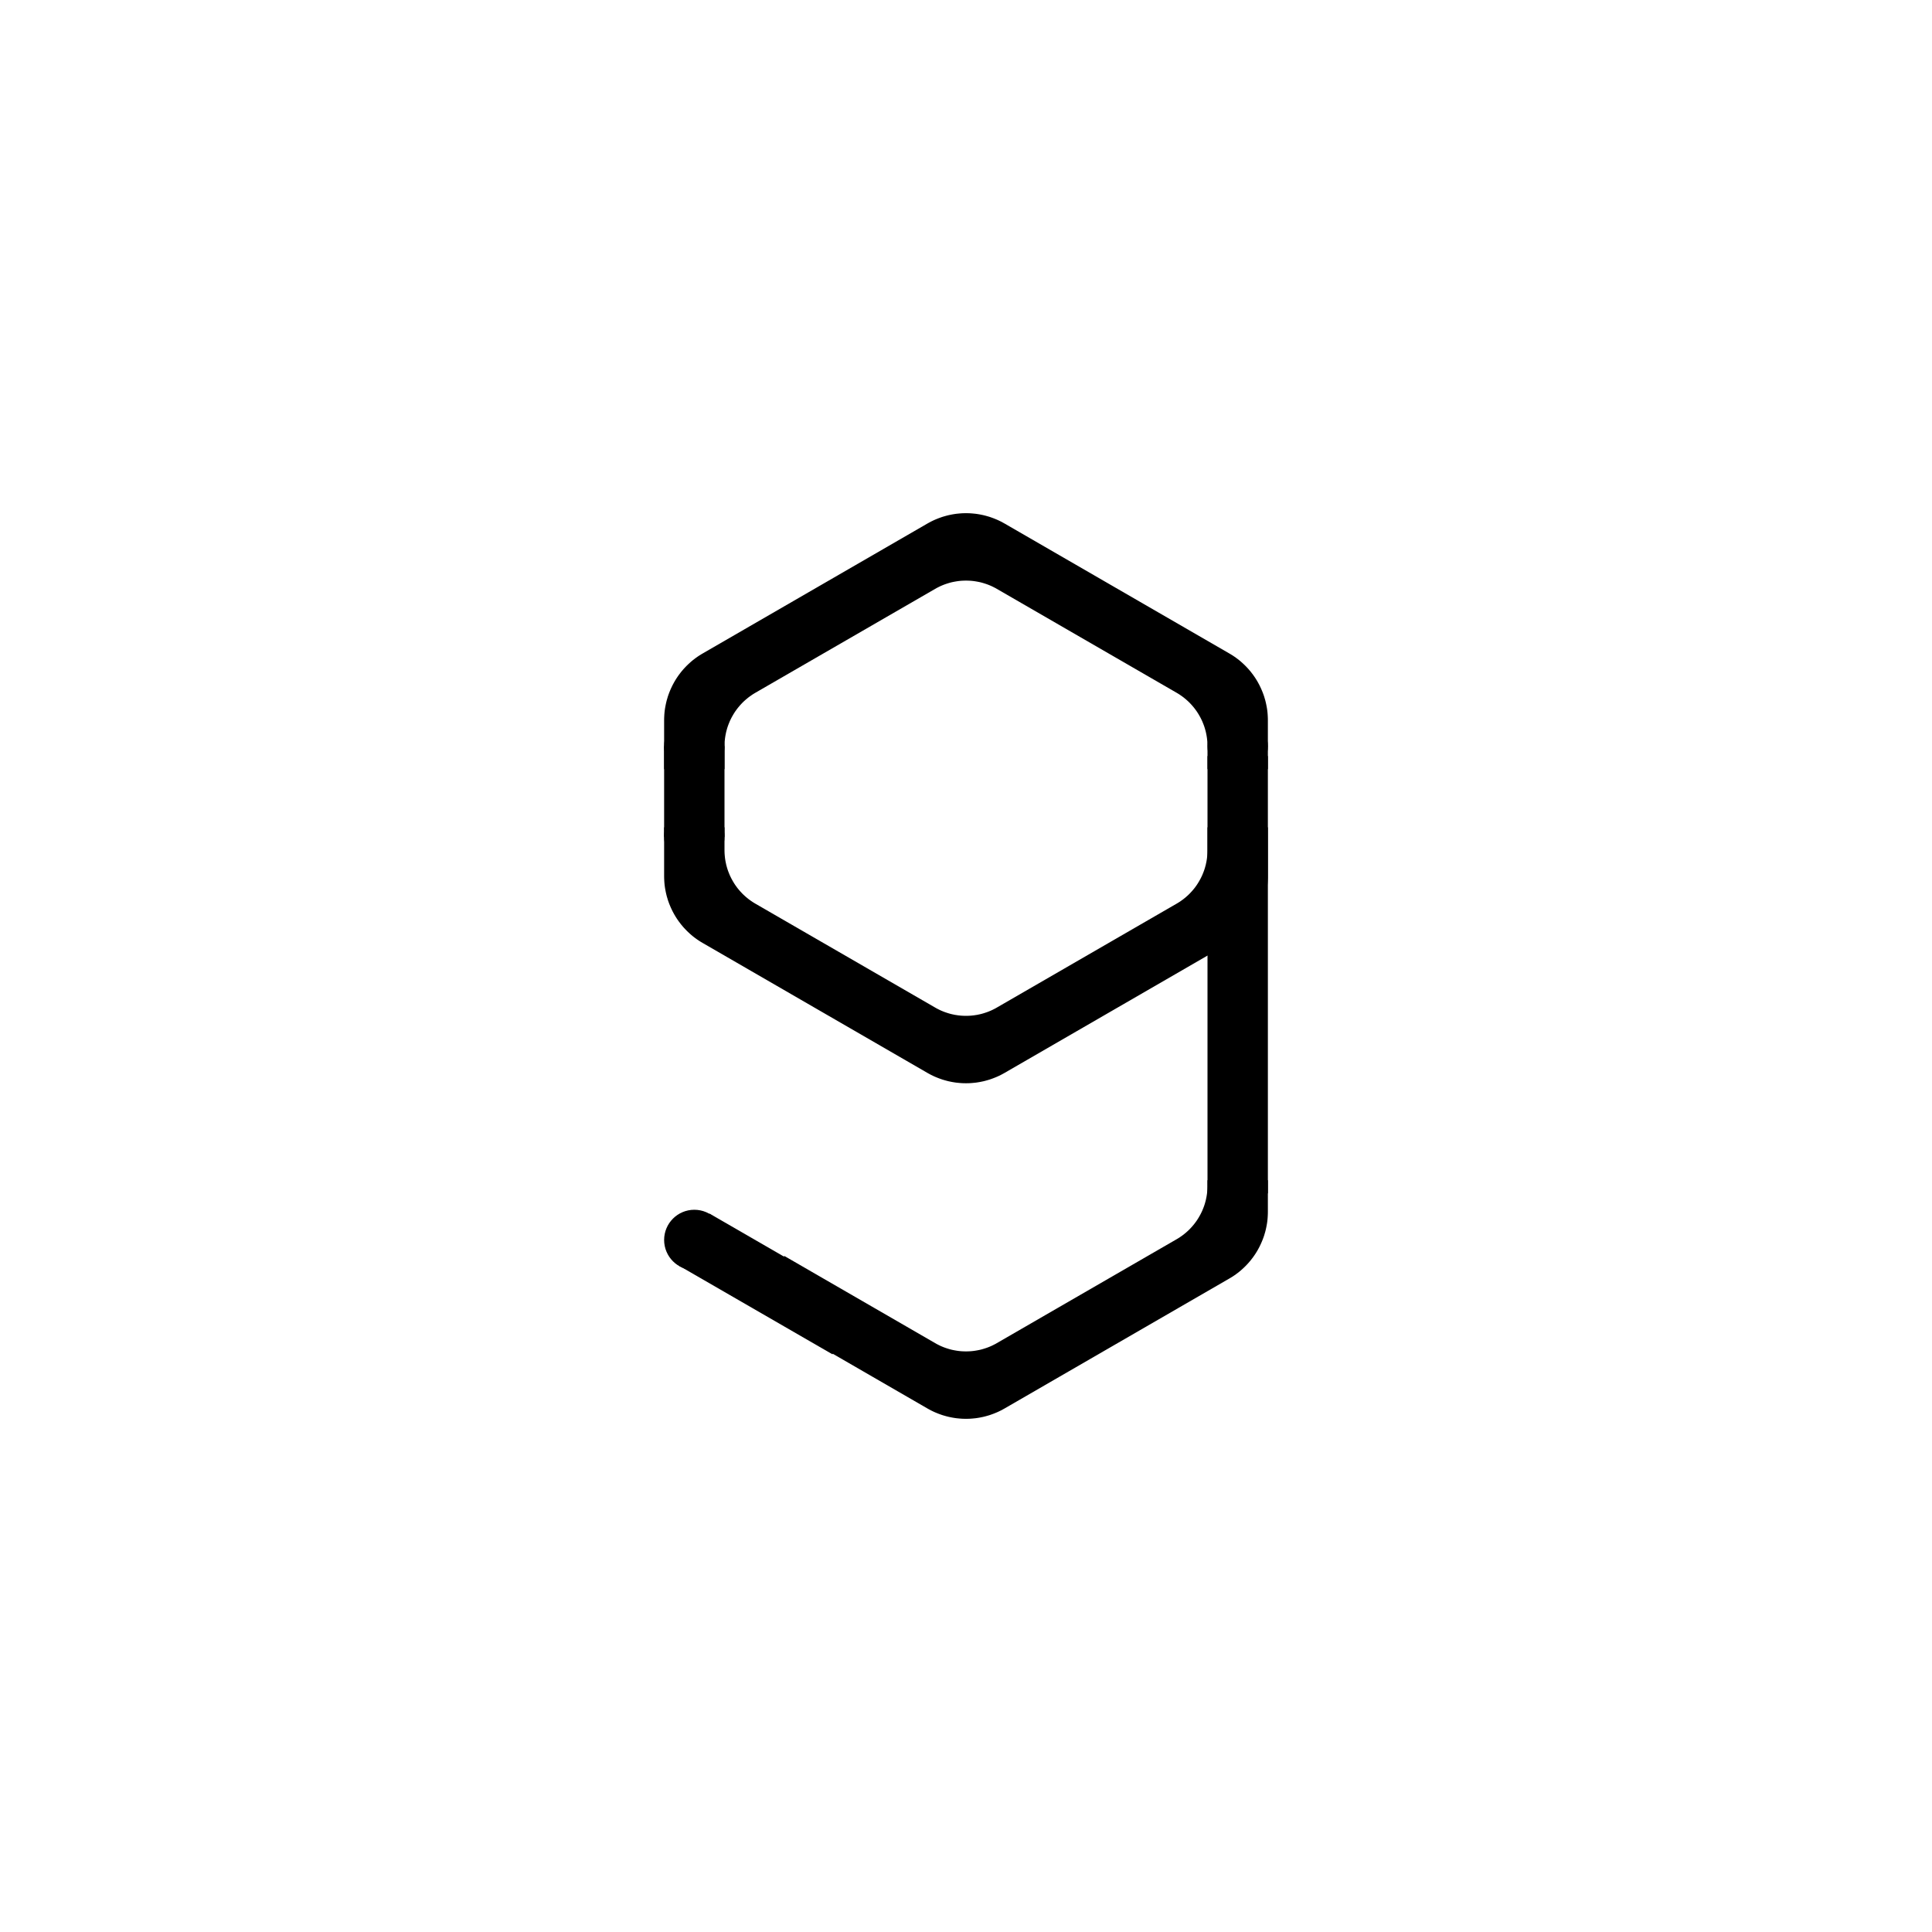<?xml version="1.0" encoding="UTF-8" standalone="no"?>
<!DOCTYPE svg PUBLIC "-//W3C//DTD SVG 1.1//EN" "http://www.w3.org/Graphics/SVG/1.1/DTD/svg11.dtd">
<svg version="1.1" xmlns="http://www.w3.org/2000/svg" xmlns:xlink="http://www.w3.org/1999/xlink" preserveAspectRatio="xMidYMid meet" viewBox="0 0 640 640" width="640" height="640"><defs><path d="M419.99 290.93L419.96 291.61L419.92 292.29L419.86 292.96L419.78 293.63L419.68 294.3L419.56 294.96L419.43 295.61L419.28 296.27L419.12 296.91L418.93 297.55L418.74 298.19L418.52 298.82L418.29 299.44L418.04 300.05L417.78 300.66L417.5 301.26L417.21 301.86L416.9 302.44L416.58 303.02L416.24 303.59L415.89 304.15L415.52 304.7L415.14 305.24L414.74 305.77L414.34 306.29L413.91 306.8L413.48 307.3L413.02 307.79L412.56 308.27L412.08 308.74L411.59 309.19L411.09 309.64L410.58 310.07L410.05 310.49L409.51 310.89L408.96 311.28L408.4 311.66L407.82 312.02L407.23 312.37L332.77 355.42L332.17 355.75L331.57 356.07L330.96 356.37L330.35 356.65L329.73 356.91L329.1 357.16L328.47 357.39L327.84 357.61L327.2 357.8L326.56 357.98L325.91 358.15L325.26 358.29L324.61 358.42L323.96 358.53L323.3 358.63L322.64 358.7L321.98 358.76L321.32 358.81L320.66 358.83L320 358.84L319.34 358.83L318.68 358.81L318.02 358.76L317.36 358.7L316.7 358.63L316.04 358.53L315.39 358.42L314.74 358.29L314.09 358.15L313.44 357.98L312.8 357.8L312.16 357.61L311.53 357.39L310.9 357.16L310.27 356.91L309.65 356.65L309.04 356.37L308.43 356.07L307.83 355.75L307.23 355.42L232.77 312.37L232.18 312.02L231.6 311.66L231.04 311.28L230.49 310.89L229.95 310.49L229.42 310.07L228.91 309.64L228.41 309.19L227.92 308.74L227.44 308.27L226.98 307.79L226.52 307.3L226.09 306.8L225.66 306.29L225.26 305.77L224.86 305.24L224.48 304.7L224.11 304.15L223.76 303.59L223.42 303.02L223.1 302.44L222.79 301.86L222.5 301.26L222.22 300.66L221.96 300.05L221.71 299.44L221.48 298.82L221.26 298.19L221.07 297.55L220.88 296.91L220.72 296.27L220.57 295.61L220.44 294.96L220.32 294.3L220.22 293.63L220.14 292.96L220.08 292.29L220.04 291.61L220.01 290.93L220 290.25L220 274.06L240 274.06L240 281.64L240.01 282.18L240.03 282.73L240.07 283.27L240.12 283.81L240.18 284.34L240.26 284.88L240.35 285.4L240.46 285.93L240.57 286.45L240.71 286.97L240.85 287.48L241.01 287.99L241.18 288.49L241.37 288.99L241.57 289.48L241.77 289.97L242 290.45L242.23 290.92L242.48 291.39L242.74 291.85L243.01 292.31L243.29 292.76L243.58 293.2L243.89 293.63L244.2 294.06L244.53 294.47L244.87 294.88L245.22 295.28L245.58 295.67L245.95 296.06L246.33 296.43L246.72 296.79L247.13 297.15L247.54 297.49L247.96 297.83L248.39 298.15L248.83 298.46L249.28 298.77L249.74 299.06L250.21 299.34L309.79 333.77L310.26 334.04L310.75 334.29L311.23 334.53L311.72 334.76L312.22 334.97L312.72 335.17L313.22 335.35L313.73 335.52L314.24 335.68L314.76 335.83L315.27 335.96L315.79 336.07L316.31 336.18L316.84 336.26L317.36 336.34L317.89 336.4L318.41 336.45L318.94 336.48L319.47 336.5L320 336.51L320.53 336.5L321.06 336.48L321.59 336.45L322.11 336.4L322.64 336.34L323.16 336.26L323.69 336.18L324.21 336.07L324.73 335.96L325.24 335.83L325.76 335.68L326.27 335.52L326.78 335.35L327.28 335.17L327.78 334.97L328.28 334.76L328.77 334.53L329.25 334.29L329.74 334.04L330.21 333.77L389.79 299.34L390.26 299.06L390.72 298.77L391.17 298.46L391.61 298.15L392.04 297.83L392.46 297.49L392.87 297.15L393.28 296.79L393.67 296.43L394.05 296.06L394.42 295.67L394.78 295.28L395.13 294.88L395.47 294.47L395.8 294.06L396.11 293.63L396.42 293.2L396.71 292.76L396.99 292.31L397.26 291.85L397.52 291.39L397.77 290.92L398 290.45L398.23 289.97L398.43 289.48L398.63 288.99L398.82 288.49L398.99 287.99L399.15 287.48L399.29 286.97L399.43 286.45L399.54 285.93L399.65 285.4L399.74 284.88L399.82 284.34L399.88 283.81L399.93 283.27L399.97 282.73L399.99 282.18L400 281.64L400 274.06L420 274.06L420 290.25L419.99 290.93Z" id="d24RGyYXLp"></path><path d="M400 247.19C400 252.71 404.48 257.19 410 257.19C415.52 257.19 420 252.71 420 247.19C420 241.67 415.52 237.19 410 237.19C404.48 237.19 400 241.67 400 247.19Z" id="aT723bJmi"></path><path d="M220 247.19C220 252.71 224.48 257.19 230 257.19C235.52 257.19 240 252.71 240 247.19C240 241.67 235.52 237.19 230 237.19C224.48 237.19 220 241.67 220 247.19Z" id="b1xHgP4km8"></path><path d="M240 247.19L220 247.19L220 277.19L240 277.19L240 247.19Z" id="du1nb4eZs"></path><path d="M220 277.19C220 282.71 224.48 287.19 230 287.19C235.52 287.19 240 282.71 240 277.19C240 271.67 235.52 267.19 230 267.19C224.48 267.19 220 271.67 220 277.19Z" id="d8N63PoZ4"></path><path d="M327.25 341.76L315 341.76L315 338.84L327.25 338.84L327.25 341.76Z" id="c4sIPDini"></path><path d="M419.99 402.09L419.96 402.77L419.92 403.45L419.86 404.12L419.78 404.79L419.68 405.46L419.56 406.12L419.43 406.77L419.28 407.43L419.12 408.07L418.93 408.71L418.74 409.35L418.52 409.98L418.29 410.6L418.04 411.21L417.78 411.82L417.5 412.42L417.21 413.02L416.9 413.6L416.58 414.18L416.24 414.75L415.89 415.31L415.52 415.86L415.14 416.4L414.74 416.93L414.34 417.45L413.91 417.96L413.48 418.46L413.02 418.95L412.56 419.43L412.08 419.9L411.59 420.35L411.09 420.8L410.58 421.23L410.05 421.64L409.51 422.05L408.96 422.44L408.4 422.82L407.82 423.18L407.23 423.53L332.77 466.58L332.17 466.91L331.57 467.23L330.96 467.53L330.35 467.81L329.73 468.07L329.1 468.32L328.47 468.55L327.84 468.77L327.2 468.96L326.56 469.14L325.91 469.31L325.26 469.45L324.61 469.58L323.96 469.69L323.3 469.79L322.64 469.86L321.98 469.92L321.32 469.97L320.66 469.99L320 470L319.34 469.99L318.68 469.97L318.02 469.92L317.36 469.86L316.7 469.79L316.04 469.69L315.39 469.58L314.74 469.45L314.09 469.31L313.44 469.14L312.8 468.96L312.16 468.77L311.53 468.55L310.9 468.32L310.27 468.07L309.65 467.81L309.04 467.53L308.43 467.23L307.83 466.91L307.23 466.58L249.81 433.39L259.82 416.05L309.79 444.93L310.26 445.2L310.75 445.45L311.23 445.69L311.72 445.92L312.22 446.13L312.72 446.33L313.22 446.51L313.73 446.68L314.24 446.84L314.76 446.99L315.27 447.12L315.79 447.23L316.31 447.33L316.84 447.42L317.36 447.5L317.89 447.56L318.41 447.61L318.94 447.64L319.47 447.66L320 447.67L320.53 447.66L321.06 447.64L321.59 447.61L322.11 447.56L322.64 447.5L323.16 447.42L323.69 447.33L324.21 447.23L324.73 447.12L325.24 446.99L325.76 446.84L326.27 446.68L326.78 446.51L327.28 446.33L327.78 446.13L328.28 445.92L328.77 445.69L329.25 445.45L329.74 445.2L330.21 444.93L389.79 410.5L390.26 410.22L390.72 409.93L391.17 409.62L391.61 409.31L392.04 408.99L392.46 408.65L392.87 408.31L393.28 407.95L393.67 407.59L394.05 407.22L394.42 406.83L394.78 406.44L395.13 406.04L395.47 405.63L395.8 405.21L396.11 404.79L396.42 404.36L396.71 403.92L396.99 403.47L397.26 403.01L397.52 402.55L397.77 402.08L398 401.61L398.23 401.13L398.43 400.64L398.63 400.15L398.82 399.65L398.99 399.15L399.15 398.64L399.29 398.13L399.43 397.61L399.54 397.09L399.65 396.56L399.74 396.03L399.82 395.5L399.88 394.97L399.93 394.43L399.97 393.89L399.99 393.34L400 392.8L400 390.97L420 390.97L420 401.41L419.99 402.09Z" id="c922eZnojZ"></path><path d="M420 395.32L400 395.32L400 250.45L420 250.45L420 395.32Z" id="b4NLnze1ut"></path><path d="M321.32 170.03L321.98 170.08L322.64 170.14L323.3 170.21L323.96 170.31L324.61 170.42L325.26 170.55L325.91 170.69L326.56 170.86L327.2 171.04L327.84 171.23L328.47 171.45L329.1 171.68L329.73 171.93L330.35 172.19L330.96 172.47L331.57 172.77L332.17 173.09L332.77 173.42L407.23 216.47L407.82 216.82L408.4 217.18L408.96 217.56L409.51 217.95L410.05 218.36L410.58 218.77L411.09 219.2L411.59 219.65L412.08 220.1L412.56 220.57L413.02 221.05L413.48 221.54L413.91 222.04L414.34 222.55L414.74 223.07L415.14 223.6L415.52 224.14L415.89 224.69L416.24 225.25L416.58 225.82L416.9 226.4L417.21 226.98L417.5 227.58L417.78 228.18L418.04 228.79L418.29 229.4L418.52 230.02L418.74 230.65L418.93 231.29L419.12 231.93L419.28 232.57L419.43 233.23L419.56 233.88L419.68 234.54L419.78 235.21L419.86 235.88L419.92 236.55L419.96 237.23L419.99 237.91L420 238.59L420 254.78L400 254.78L400 247.2L399.99 246.66L399.97 246.11L399.93 245.57L399.88 245.03L399.82 244.5L399.74 243.97L399.65 243.44L399.54 242.91L399.43 242.39L399.29 241.87L399.15 241.36L398.99 240.85L398.82 240.35L398.63 239.85L398.43 239.36L398.23 238.87L398 238.39L397.77 237.92L397.52 237.45L397.26 236.99L396.99 236.53L396.71 236.08L396.42 235.64L396.11 235.21L395.8 234.79L395.47 234.37L395.13 233.96L394.78 233.56L394.42 233.17L394.05 232.78L393.67 232.41L393.28 232.05L392.87 231.69L392.46 231.35L392.04 231.01L391.61 230.69L391.17 230.38L390.72 230.07L390.26 229.78L389.79 229.5L330.21 195.07L329.74 194.8L329.25 194.55L328.77 194.31L328.28 194.08L327.78 193.87L327.28 193.67L326.78 193.49L326.27 193.32L325.76 193.16L325.24 193.01L324.73 192.88L324.21 192.77L323.69 192.67L323.16 192.58L322.64 192.5L322.11 192.44L321.59 192.39L321.06 192.36L320.53 192.34L320 192.33L319.47 192.34L318.94 192.36L318.41 192.39L317.89 192.44L317.36 192.5L316.84 192.58L316.31 192.67L315.79 192.77L315.27 192.88L314.76 193.01L314.24 193.16L313.73 193.32L313.22 193.49L312.72 193.67L312.22 193.87L311.72 194.08L311.23 194.31L310.75 194.55L310.26 194.8L309.79 195.07L250.21 229.5L249.74 229.78L249.28 230.07L248.83 230.38L248.39 230.69L247.96 231.01L247.54 231.35L247.13 231.69L246.72 232.05L246.33 232.41L245.95 232.78L245.58 233.17L245.22 233.56L244.87 233.96L244.53 234.37L244.2 234.79L243.89 235.21L243.58 235.64L243.29 236.08L243.01 236.53L242.74 236.99L242.48 237.45L242.23 237.92L242 238.39L241.77 238.87L241.57 239.36L241.37 239.85L241.18 240.35L241.01 240.85L240.85 241.36L240.71 241.87L240.57 242.39L240.46 242.91L240.35 243.44L240.26 243.97L240.18 244.5L240.12 245.03L240.07 245.57L240.03 246.11L240.01 246.66L240 247.2L240 254.78L220 254.78L220 238.59L220.01 237.91L220.04 237.23L220.08 236.55L220.14 235.88L220.22 235.21L220.32 234.54L220.44 233.88L220.57 233.23L220.72 232.57L220.88 231.93L221.07 231.29L221.26 230.65L221.48 230.02L221.71 229.4L221.96 228.79L222.22 228.18L222.5 227.58L222.79 226.98L223.1 226.4L223.42 225.82L223.76 225.25L224.11 224.69L224.48 224.14L224.86 223.6L225.26 223.07L225.66 222.55L226.09 222.04L226.52 221.54L226.98 221.05L227.44 220.57L227.92 220.1L228.41 219.65L228.91 219.2L229.42 218.77L229.95 218.36L230.49 217.95L231.04 217.56L231.6 217.18L232.18 216.82L232.77 216.47L307.23 173.42L307.83 173.09L308.43 172.77L309.04 172.47L309.65 172.19L310.27 171.93L310.9 171.68L311.53 171.45L312.16 171.23L312.8 171.04L313.44 170.86L314.09 170.69L314.74 170.55L315.39 170.42L316.04 170.31L316.7 170.21L317.36 170.14L318.02 170.08L318.68 170.03L319.34 170.01L320 170L320.66 170.01L321.32 170.03Z" id="c5IqNxHqYV"></path><path d="M235.04 402.02L285.76 431.31L275.76 448.63L225.04 419.34L235.04 402.02Z" id="a317DHjMi"></path><path d="M240 410.75C240 416.27 235.52 420.75 230 420.75C224.48 420.75 220 416.27 220 410.75C220 405.23 224.48 400.75 230 400.75C235.52 400.75 240 405.23 240 410.75Z" id="a3crX23uAk"></path></defs><g><g><g><use xlink:href="#d24RGyYXLp" opacity="1" fill="#000000" fill-opacity="1"></use></g><g><use xlink:href="#aT723bJmi" opacity="1" fill="#000000" fill-opacity="1"></use></g><g><use xlink:href="#b1xHgP4km8" opacity="1" fill="#000000" fill-opacity="1"></use></g><g><use xlink:href="#du1nb4eZs" opacity="1" fill="#000000" fill-opacity="1"></use></g><g><use xlink:href="#d8N63PoZ4" opacity="1" fill="#000000" fill-opacity="1"></use></g><g><use xlink:href="#c4sIPDini" opacity="1" fill="#000000" fill-opacity="1"></use></g><g><use xlink:href="#c922eZnojZ" opacity="1" fill="#000000" fill-opacity="1"></use></g><g><use xlink:href="#b4NLnze1ut" opacity="1" fill="#000000" fill-opacity="1"></use></g><g><use xlink:href="#c5IqNxHqYV" opacity="1" fill="#000000" fill-opacity="1"></use></g><g><use xlink:href="#a317DHjMi" opacity="1" fill="#000000" fill-opacity="1"></use></g><g><use xlink:href="#a3crX23uAk" opacity="1" fill="#000000" fill-opacity="1"></use></g></g></g></svg>